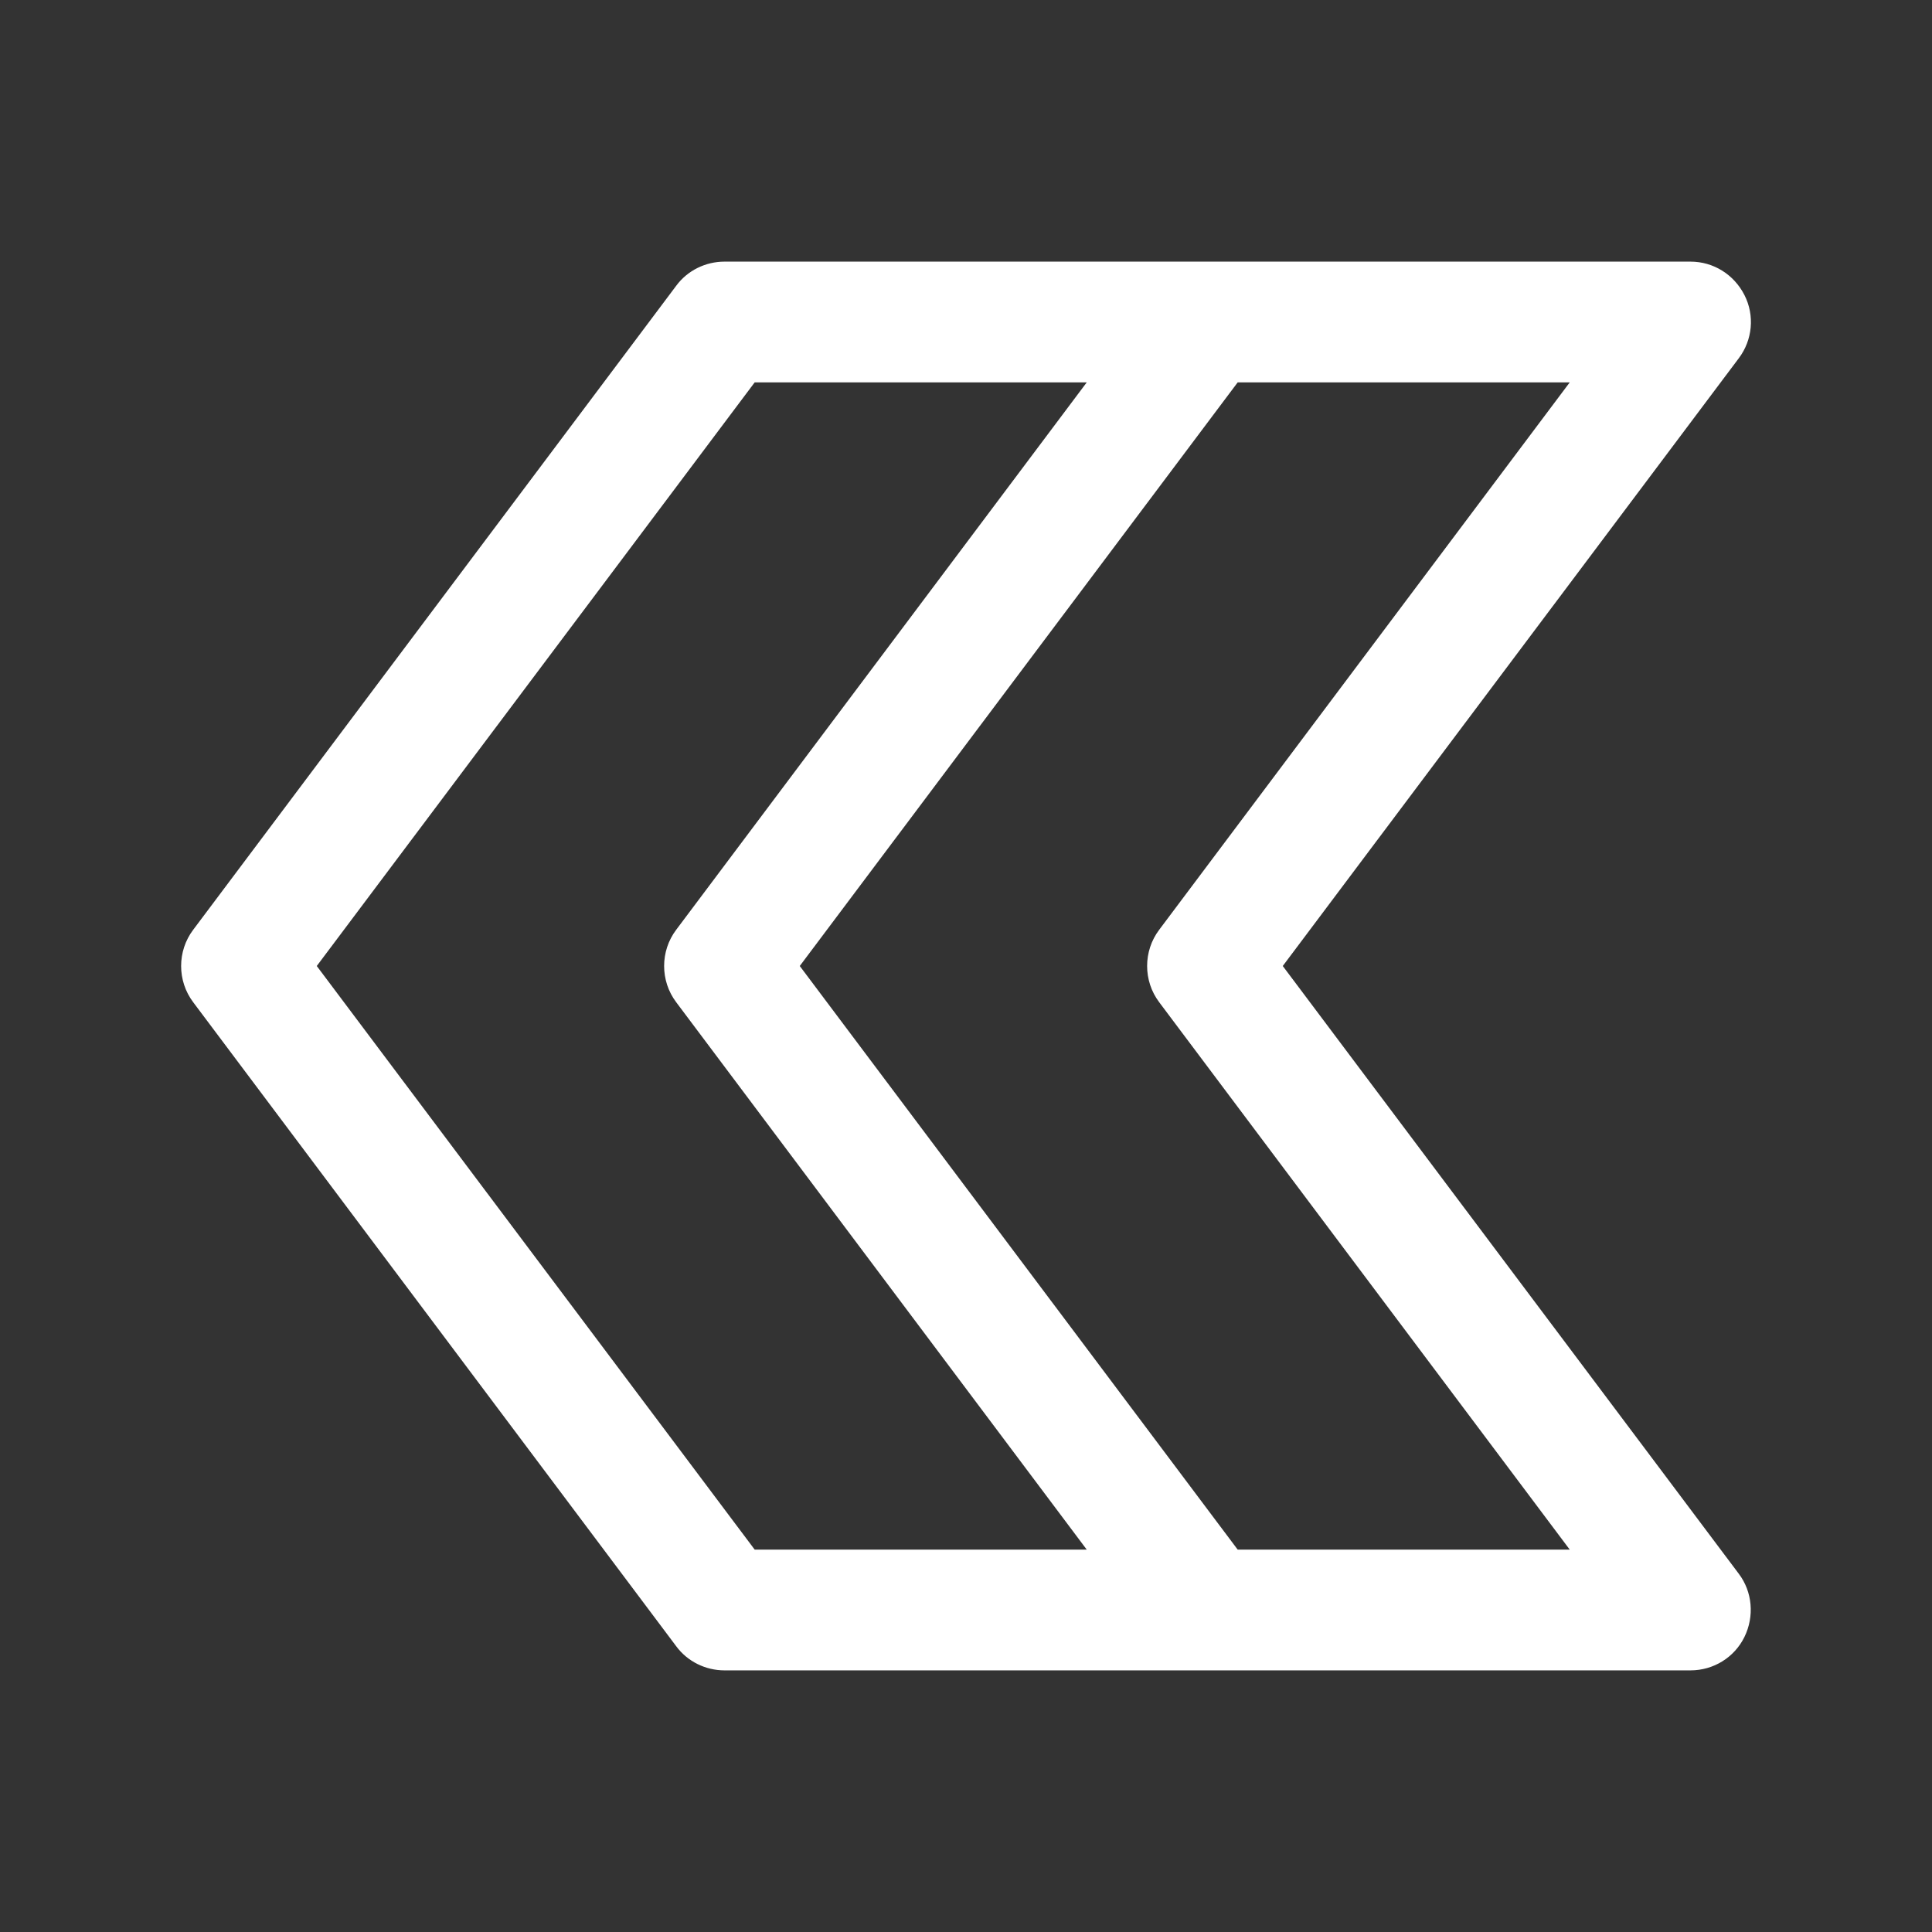 <!-- icon666.com - MILLIONS vector ICONS FREE --><svg id="Layer_1" enable-background="new 0 0 48 48" viewBox="0 0 48 48" xmlns="http://www.w3.org/2000/svg"><rect x="0" y="0" width="48" height="48" fill="#333333" stroke="none"/><path d="m16.8 40.9c.28.38.73.6 1.2.6h12 12c.57 0 1.09-.32 1.34-.83s.2-1.12-.14-1.57l-11.33-15.1 11.33-15.1c.34-.45.4-1.06.14-1.57s-.77-.83-1.34-.83h-12-12c-.47 0-.92.22-1.2.6l-12 16c-.4.53-.4 1.27 0 1.8zm13.95-31.4h8.25l-10.2 13.6c-.4.53-.4 1.27 0 1.8l10.2 13.6h-8.25l-10.88-14.5zm-12 0h8.25l-10.2 13.6c-.4.53-.4 1.27 0 1.8l10.2 13.6h-8.25l-10.88-14.5z" fill="#000000" style="fill: rgb(255, 255, 255);"></path></svg>